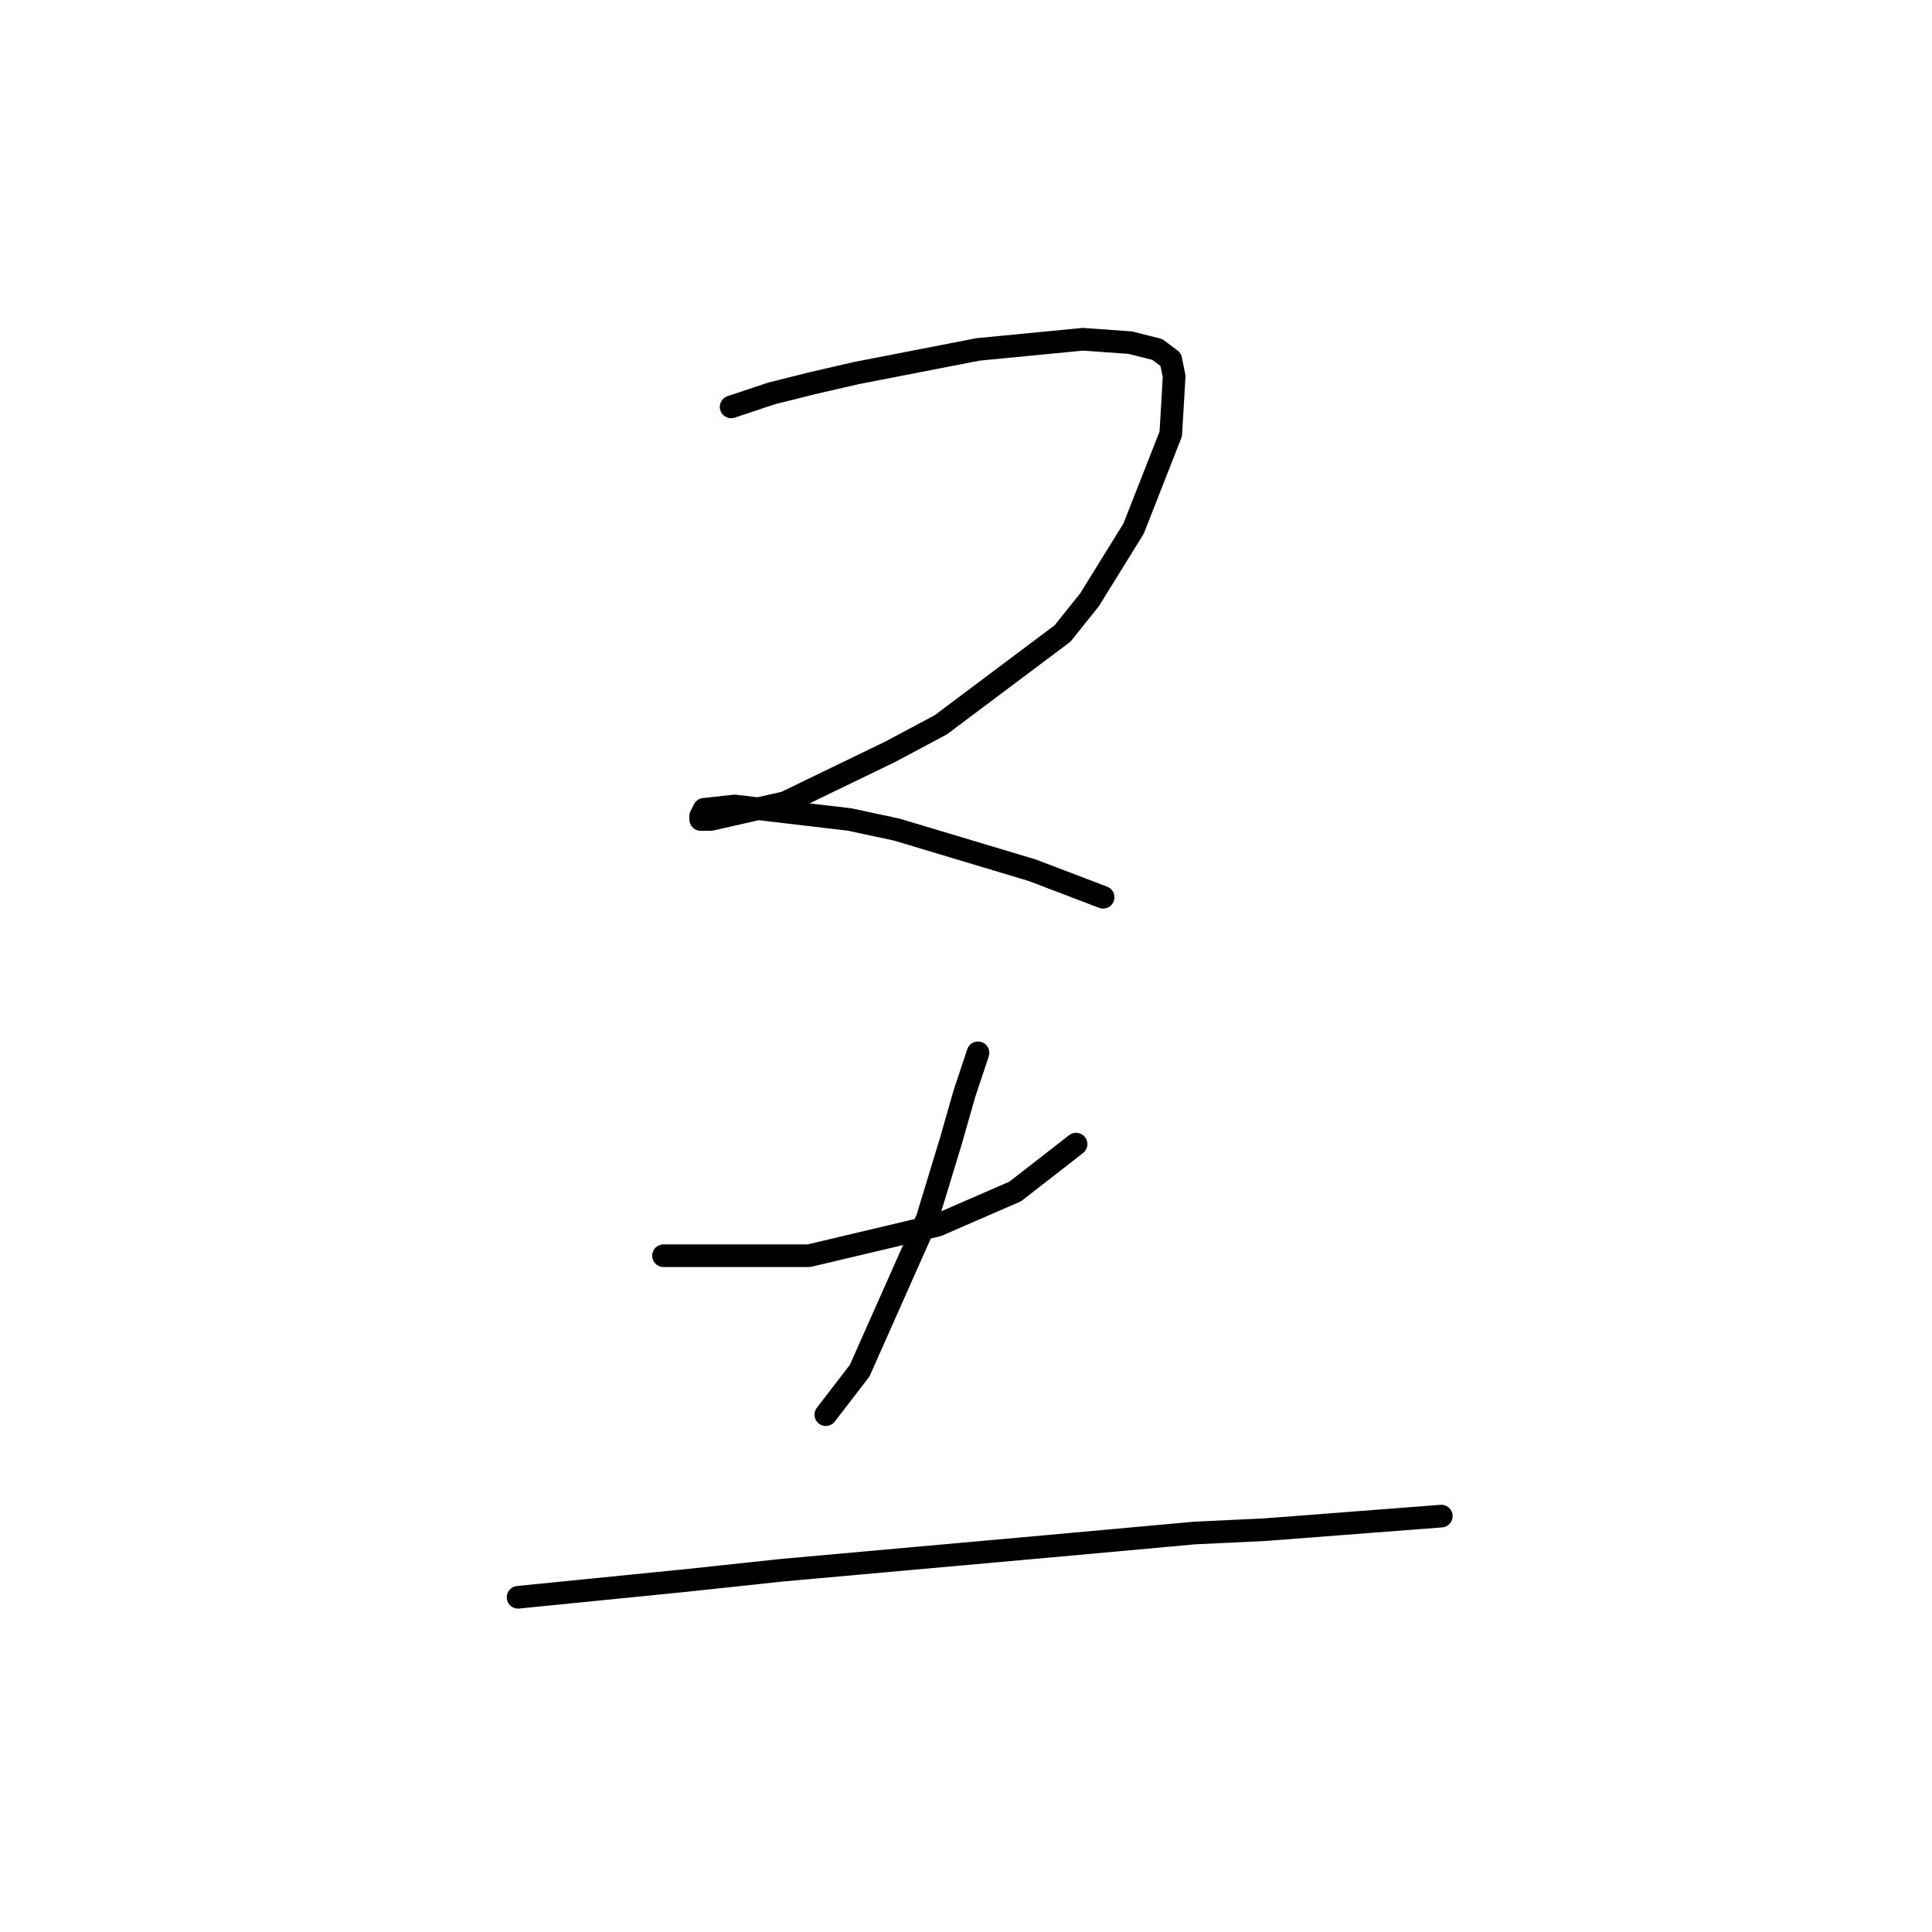 <?xml version="1.0" standalone="no"?>
    <svg width="256" height="256" xmlns="http://www.w3.org/2000/svg" version="1.1">
    <polyline stroke="black" stroke-width="3" stroke-linecap="round" fill="transparent" stroke-linejoin="round" points="96.88 53.916 102.257 52.124 107.634 50.78 113.46 49.435 129.591 46.299 143.482 44.954 149.756 45.402 153.341 46.299 155.133 47.643 155.581 49.883 155.133 57.501 150.204 70.048 144.379 79.458 140.794 83.939 124.662 96.038 117.941 99.623 104.05 106.344 94.191 108.585 92.847 108.585 92.847 108.137 93.295 107.24 97.328 106.792 112.563 108.585 118.837 109.929 136.761 115.306 146.171 118.891 146.171 118.891 " />
        <polyline stroke="black" stroke-width="3" stroke-linecap="round" fill="transparent" stroke-linejoin="round" points="87.918 166.39 93.743 166.39 100.465 166.39 107.186 166.39 124.214 162.357 134.52 157.876 142.586 151.602 142.586 151.602 " />
        <polyline stroke="black" stroke-width="3" stroke-linecap="round" fill="transparent" stroke-linejoin="round" points="129.591 139.504 127.799 144.881 126.007 151.154 122.87 161.461 113.908 181.625 109.427 187.45 109.427 187.45 " />
        <polyline stroke="black" stroke-width="3" stroke-linecap="round" fill="transparent" stroke-linejoin="round" points="68.65 211.648 91.055 209.407 103.602 208.063 138.553 204.926 158.27 203.134 167.68 202.686 190.981 200.893 190.981 200.893 " />
        </svg>